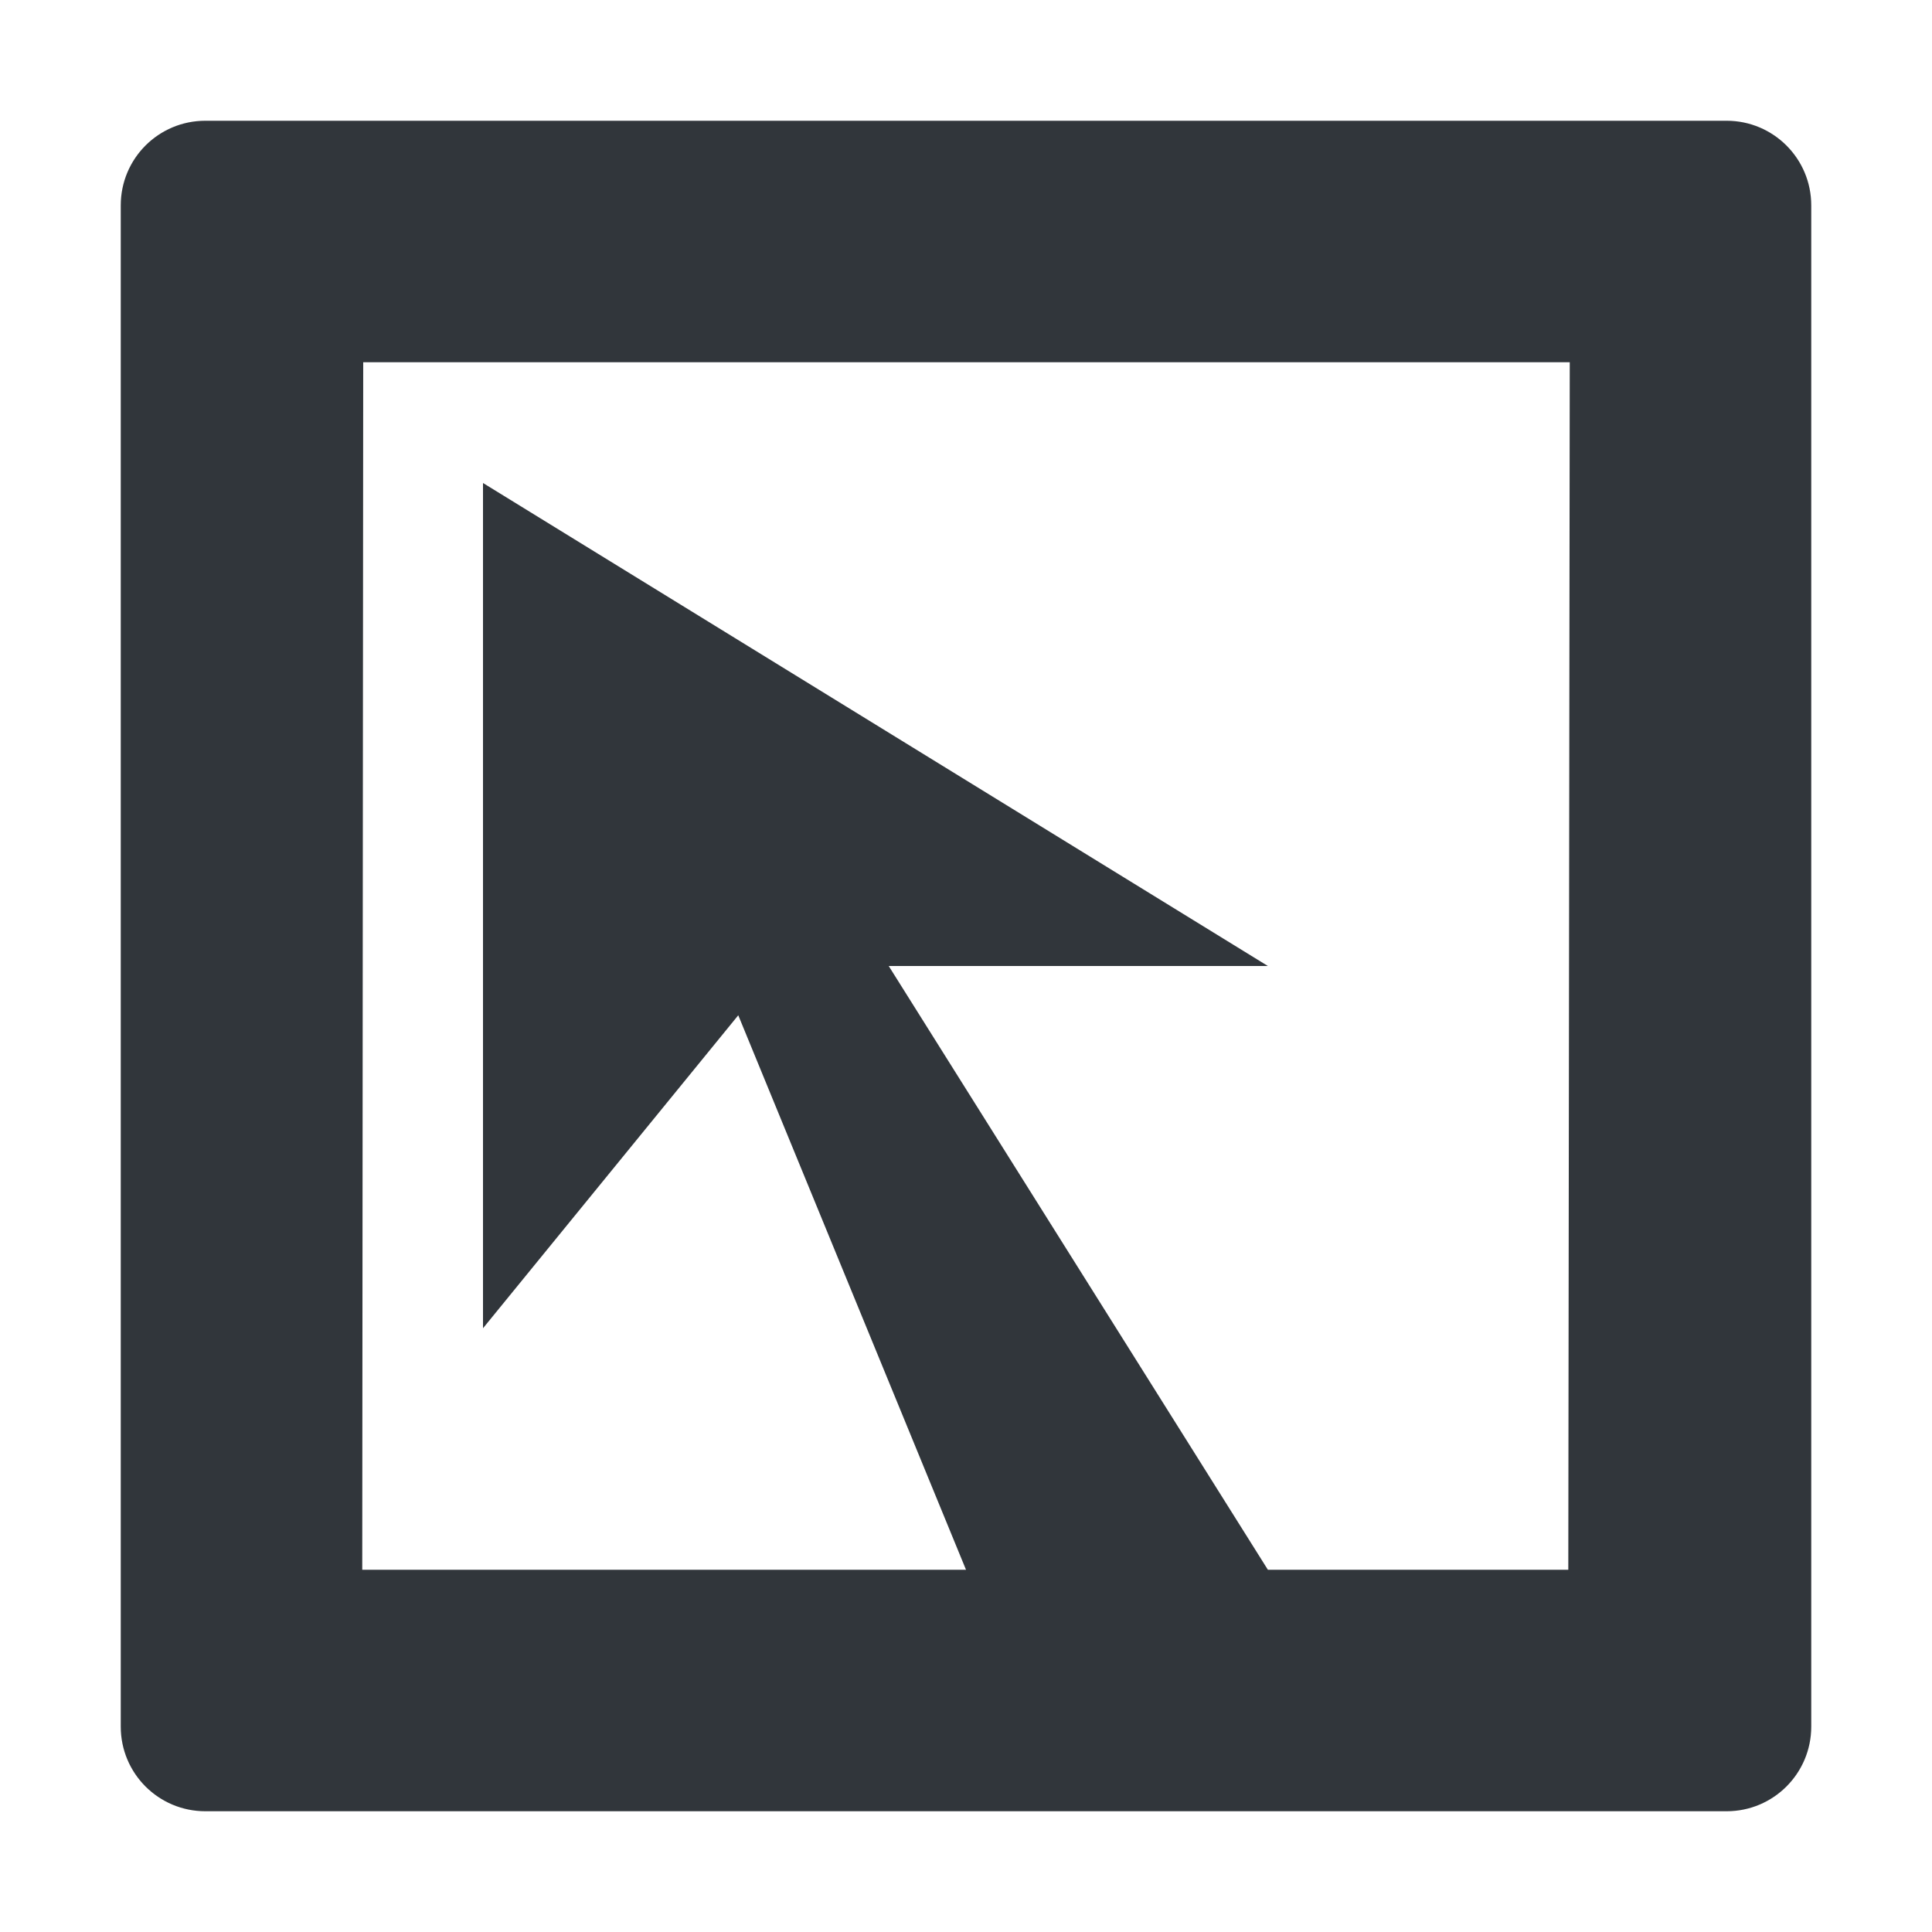 <svg height="16" width="16" xmlns="http://www.w3.org/2000/svg"><path d="m1.701 1c-.388 0-.701.313-.701.701v12.598c0 .388.313.701.701.701h6.916 2.914 2.768c.388 0 .701-.314.701-.701v-12.598c0-.388-.314-.701-.701-.701zm1.307 2h9.992l-.012 10h-2.488l-3.14-5h3.14l-6.5-4v7l2.114-2.592 1.886 4.592h-5z" fill="#31363b"/></svg>